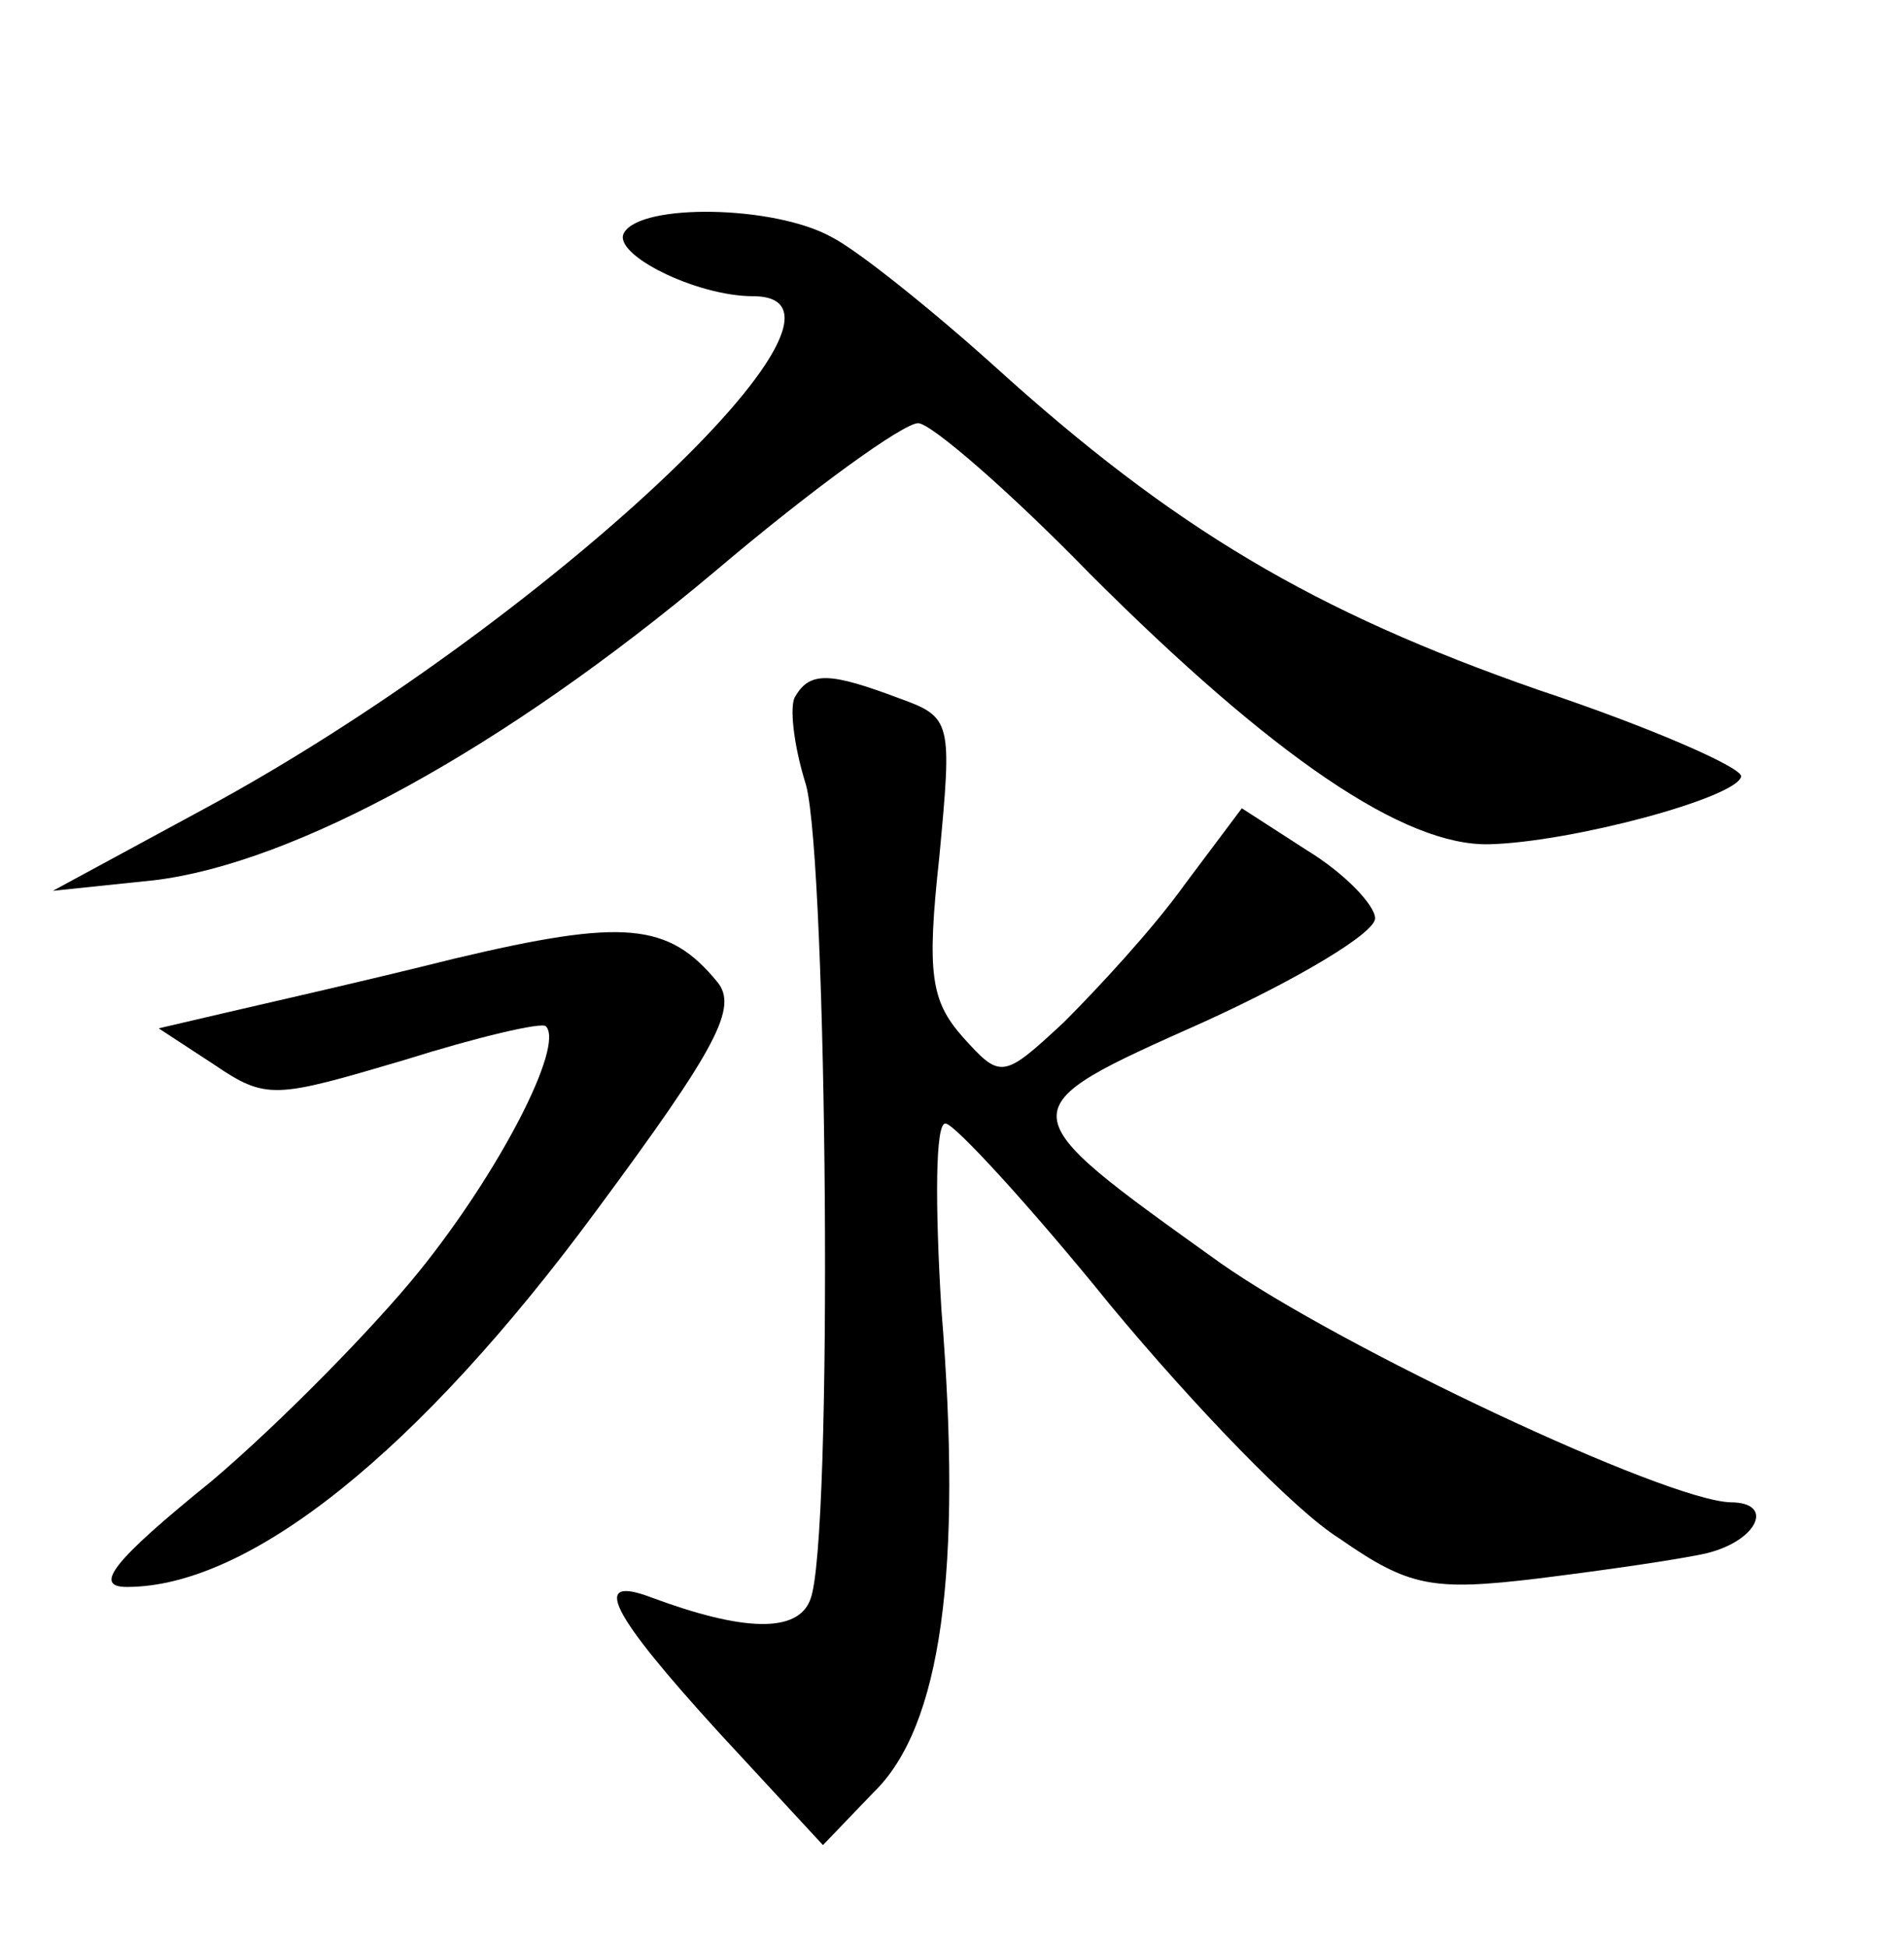 <?xml version="1.0" standalone="no"?>
<!DOCTYPE svg PUBLIC "-//W3C//DTD SVG 20010904//EN"
 "http://www.w3.org/TR/2001/REC-SVG-20010904/DTD/svg10.dtd">
<svg version="1.0" xmlns="http://www.w3.org/2000/svg"
 width="90pt" height="92pt" viewBox="0 0 90 92"
 preserveAspectRatio="xMidYMid meet">
<g transform="translate(0,92) scale(0.1,-0.1)"
fill="#000000" stroke="none">
<path d="M295 810 c-6 -10 34 -30 61 -30 66 0 -100 -156 -259 -242 l-72 -39
48 5 c66 8 165 62 265 146 46 39 89 70 96 70 6 0 43 -32 81 -71 87 -87 149
-129 189 -128 39 1 117 22 119 32 1 4 -42 23 -96 41 -106 37 -172 76 -257 153
-30 27 -65 55 -77 61 -27 15 -90 16 -98 2z"/>
<path d="M376 591 c-3 -4 -1 -23 5 -42 10 -37 13 -358 2 -385 -6 -16 -32 -15
-75 1 -29 11 -20 -7 32 -64 l49 -53 24 25 c32 31 42 105 32 228 -3 49 -3 89 2
88 4 0 40 -39 78 -86 39 -47 87 -97 108 -110 33 -23 44 -25 94 -19 32 4 67 9
80 12 24 6 32 24 11 24 -31 1 -184 73 -241 113 -102 73 -102 72 -8 114 44 20
81 42 81 49 0 6 -14 21 -32 32 l-31 20 -27 -36 c-15 -21 -41 -49 -57 -65 -29
-27 -30 -27 -48 -7 -15 17 -17 30 -11 85 6 64 6 66 -19 75 -32 12 -42 13 -49
1z"/>
<path d="M215 467 c-44 -11 -93 -22 -110 -26 l-30 -7 26 -17 c25 -17 29 -16
90 2 35 11 65 18 67 16 9 -9 -22 -69 -60 -116 -21 -26 -65 -71 -98 -99 -47
-38 -56 -50 -40 -50 58 0 138 64 222 178 57 77 67 96 57 108 -23 28 -44 30
-124 11z"/>
</g>
</svg>
